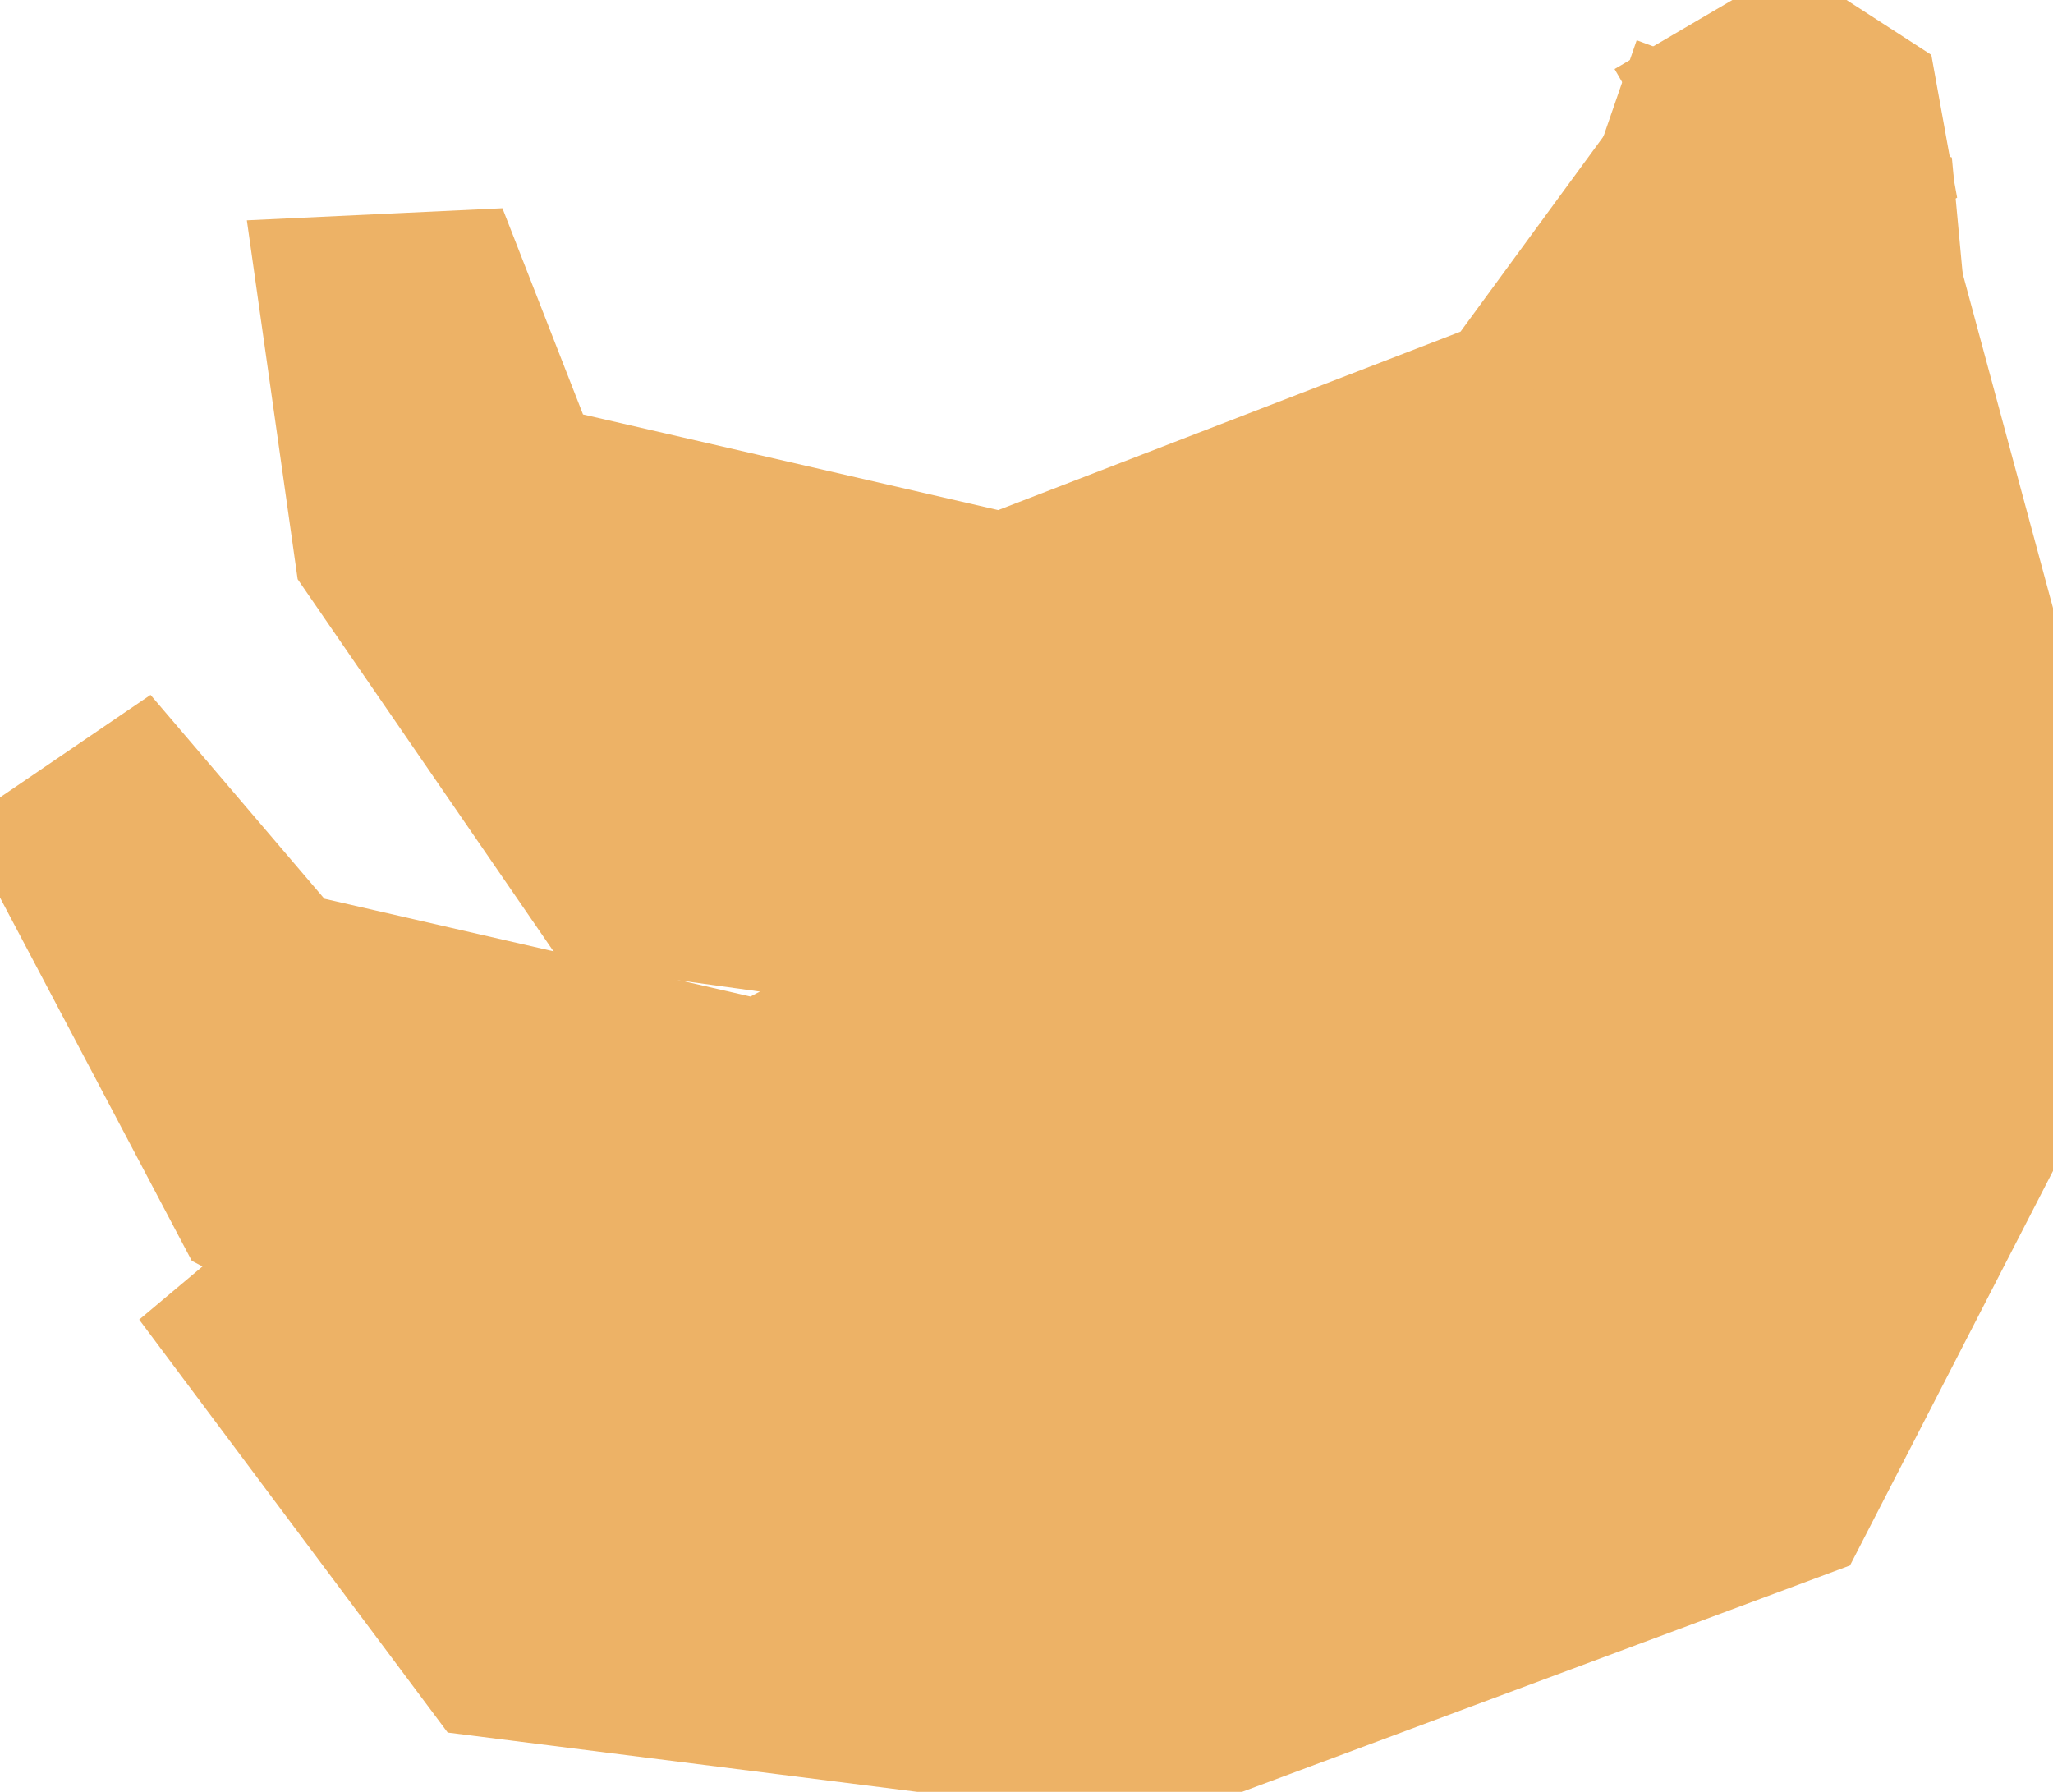 <svg width="110" height="96" viewBox="0 0 110 96" fill="none" xmlns="http://www.w3.org/2000/svg">
<g clip-path="url(#clip0_219_3861)">
<path d="M25.246 13.739L29.391 24.344L53.668 29.936L79.839 19.836L88.07 8.598L90.816 7.517L92.256 14.056L83.437 33.523L48.774 51.715L31.566 49.333L18.341 30.098L16.087 14.172L25.246 13.739Z" fill="#EDB266" stroke="#EDB266" stroke-width="5" stroke-miterlimit="10"/>
<path d="M92.455 13.617L83.437 33.523L40.549 56.032L16.014 50.402L7.619 40.558L1.171 44.95L12.124 65.695L37.423 78.97L67.809 67.017L95.722 40.666L96.904 14.855L92.455 13.617Z" fill="#EDB266" stroke="#EDB266" stroke-width="5" stroke-miterlimit="10"/>
<path d="M96.884 15.273L95.722 40.666L67.809 67.017L40.329 75.58L26.821 72.391L18.376 64.795L10.874 71.095L25.355 90.475L61.846 95.082L97.343 81.866L109.098 59.023V38.827L102.346 13.82L100.127 13.664L96.884 15.273Z" fill="#EDB266" stroke="#EDB266" stroke-width="5" stroke-miterlimit="10"/>
<path d="M88.179 7.846L90.883 10.689L91.665 13.919L97.642 15.415L100.136 13.908L102.791 14.195L102.41 10.1L89.109 5.153L88.179 7.846Z" fill="#EDB266" stroke="#EDB266" stroke-width="4.63" stroke-miterlimit="10"/>
<path d="M89.92 4.598L92.385 8.848L97.592 11.247L102.062 9.147L101.213 4.45L95.965 1.054L89.92 4.598Z" fill="#EDB266" stroke="#EDB266" stroke-width="5" stroke-miterlimit="10"/>
</g>
<defs>
<clipPath id="clip0_219_3861">
<rect width="110" height="96" fill="white"/>
</clipPath>
</defs>
</svg>
